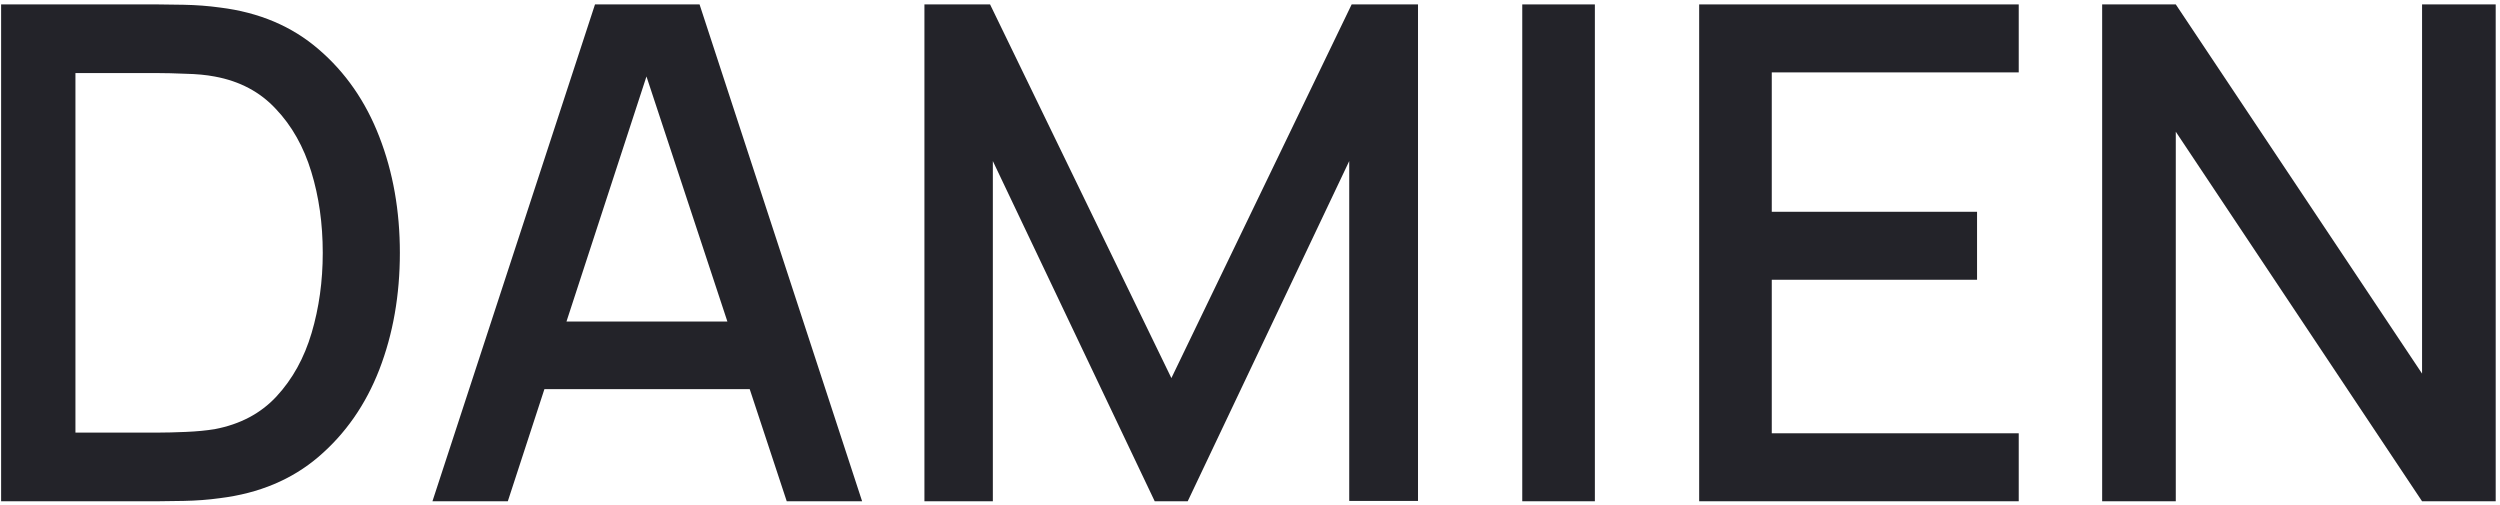 <svg width="317" height="64" viewBox="0 0 317 64" fill="none" xmlns="http://www.w3.org/2000/svg">
<path d="M266.553 63.56V0.56H275.89L307.117 47.373V0.56H316.454V63.56H307.117L275.89 16.704V63.56H266.553Z" fill="#232329"/>
<path d="M215.455 63.56V0.56H255.975V9.179H224.66V26.854H250.69V35.473H224.66V54.941H255.975V63.56H215.455Z" fill="#232329"/>
<path d="M193.023 63.56V0.56H202.229V63.56H193.023Z" fill="#232329"/>
<path d="M117.217 63.56V0.56H125.541L148.532 47.941L171.39 0.56H179.803V63.516H171.082V20.423L150.602 63.56H146.418L125.893 20.423V63.56H117.217Z" fill="#232329"/>
<path d="M54.834 63.56L75.446 0.56H88.704L109.316 63.56H99.758L80.776 6.073H83.154L64.391 63.56H54.834ZM65.537 49.341V40.766H98.657V49.341H65.537Z" fill="#232329"/>
<path d="M0.141 63.56V0.56H20.004C20.591 0.56 21.678 0.575 23.264 0.604C24.878 0.633 26.42 0.75 27.888 0.954C32.85 1.566 37.02 3.331 40.397 6.248C43.803 9.164 46.372 12.868 48.104 17.36C49.837 21.823 50.703 26.723 50.703 32.06C50.703 37.427 49.837 42.356 48.104 46.848C46.372 51.31 43.803 55 40.397 57.916C37.02 60.804 32.85 62.554 27.888 63.166C26.42 63.37 24.878 63.487 23.264 63.516C21.678 63.545 20.591 63.56 20.004 63.56H0.141ZM9.566 54.854H20.004C21.003 54.854 22.192 54.825 23.572 54.766C24.952 54.708 26.17 54.591 27.227 54.416C30.457 53.804 33.071 52.418 35.067 50.26C37.093 48.073 38.576 45.389 39.516 42.21C40.455 39.031 40.925 35.648 40.925 32.06C40.925 28.356 40.441 24.929 39.472 21.779C38.503 18.6 37.005 15.945 34.979 13.816C32.983 11.658 30.399 10.287 27.227 9.704C26.17 9.5 24.937 9.383 23.528 9.354C22.148 9.295 20.973 9.266 20.004 9.266H9.566V54.854Z" fill="#232329"/>
</svg>

